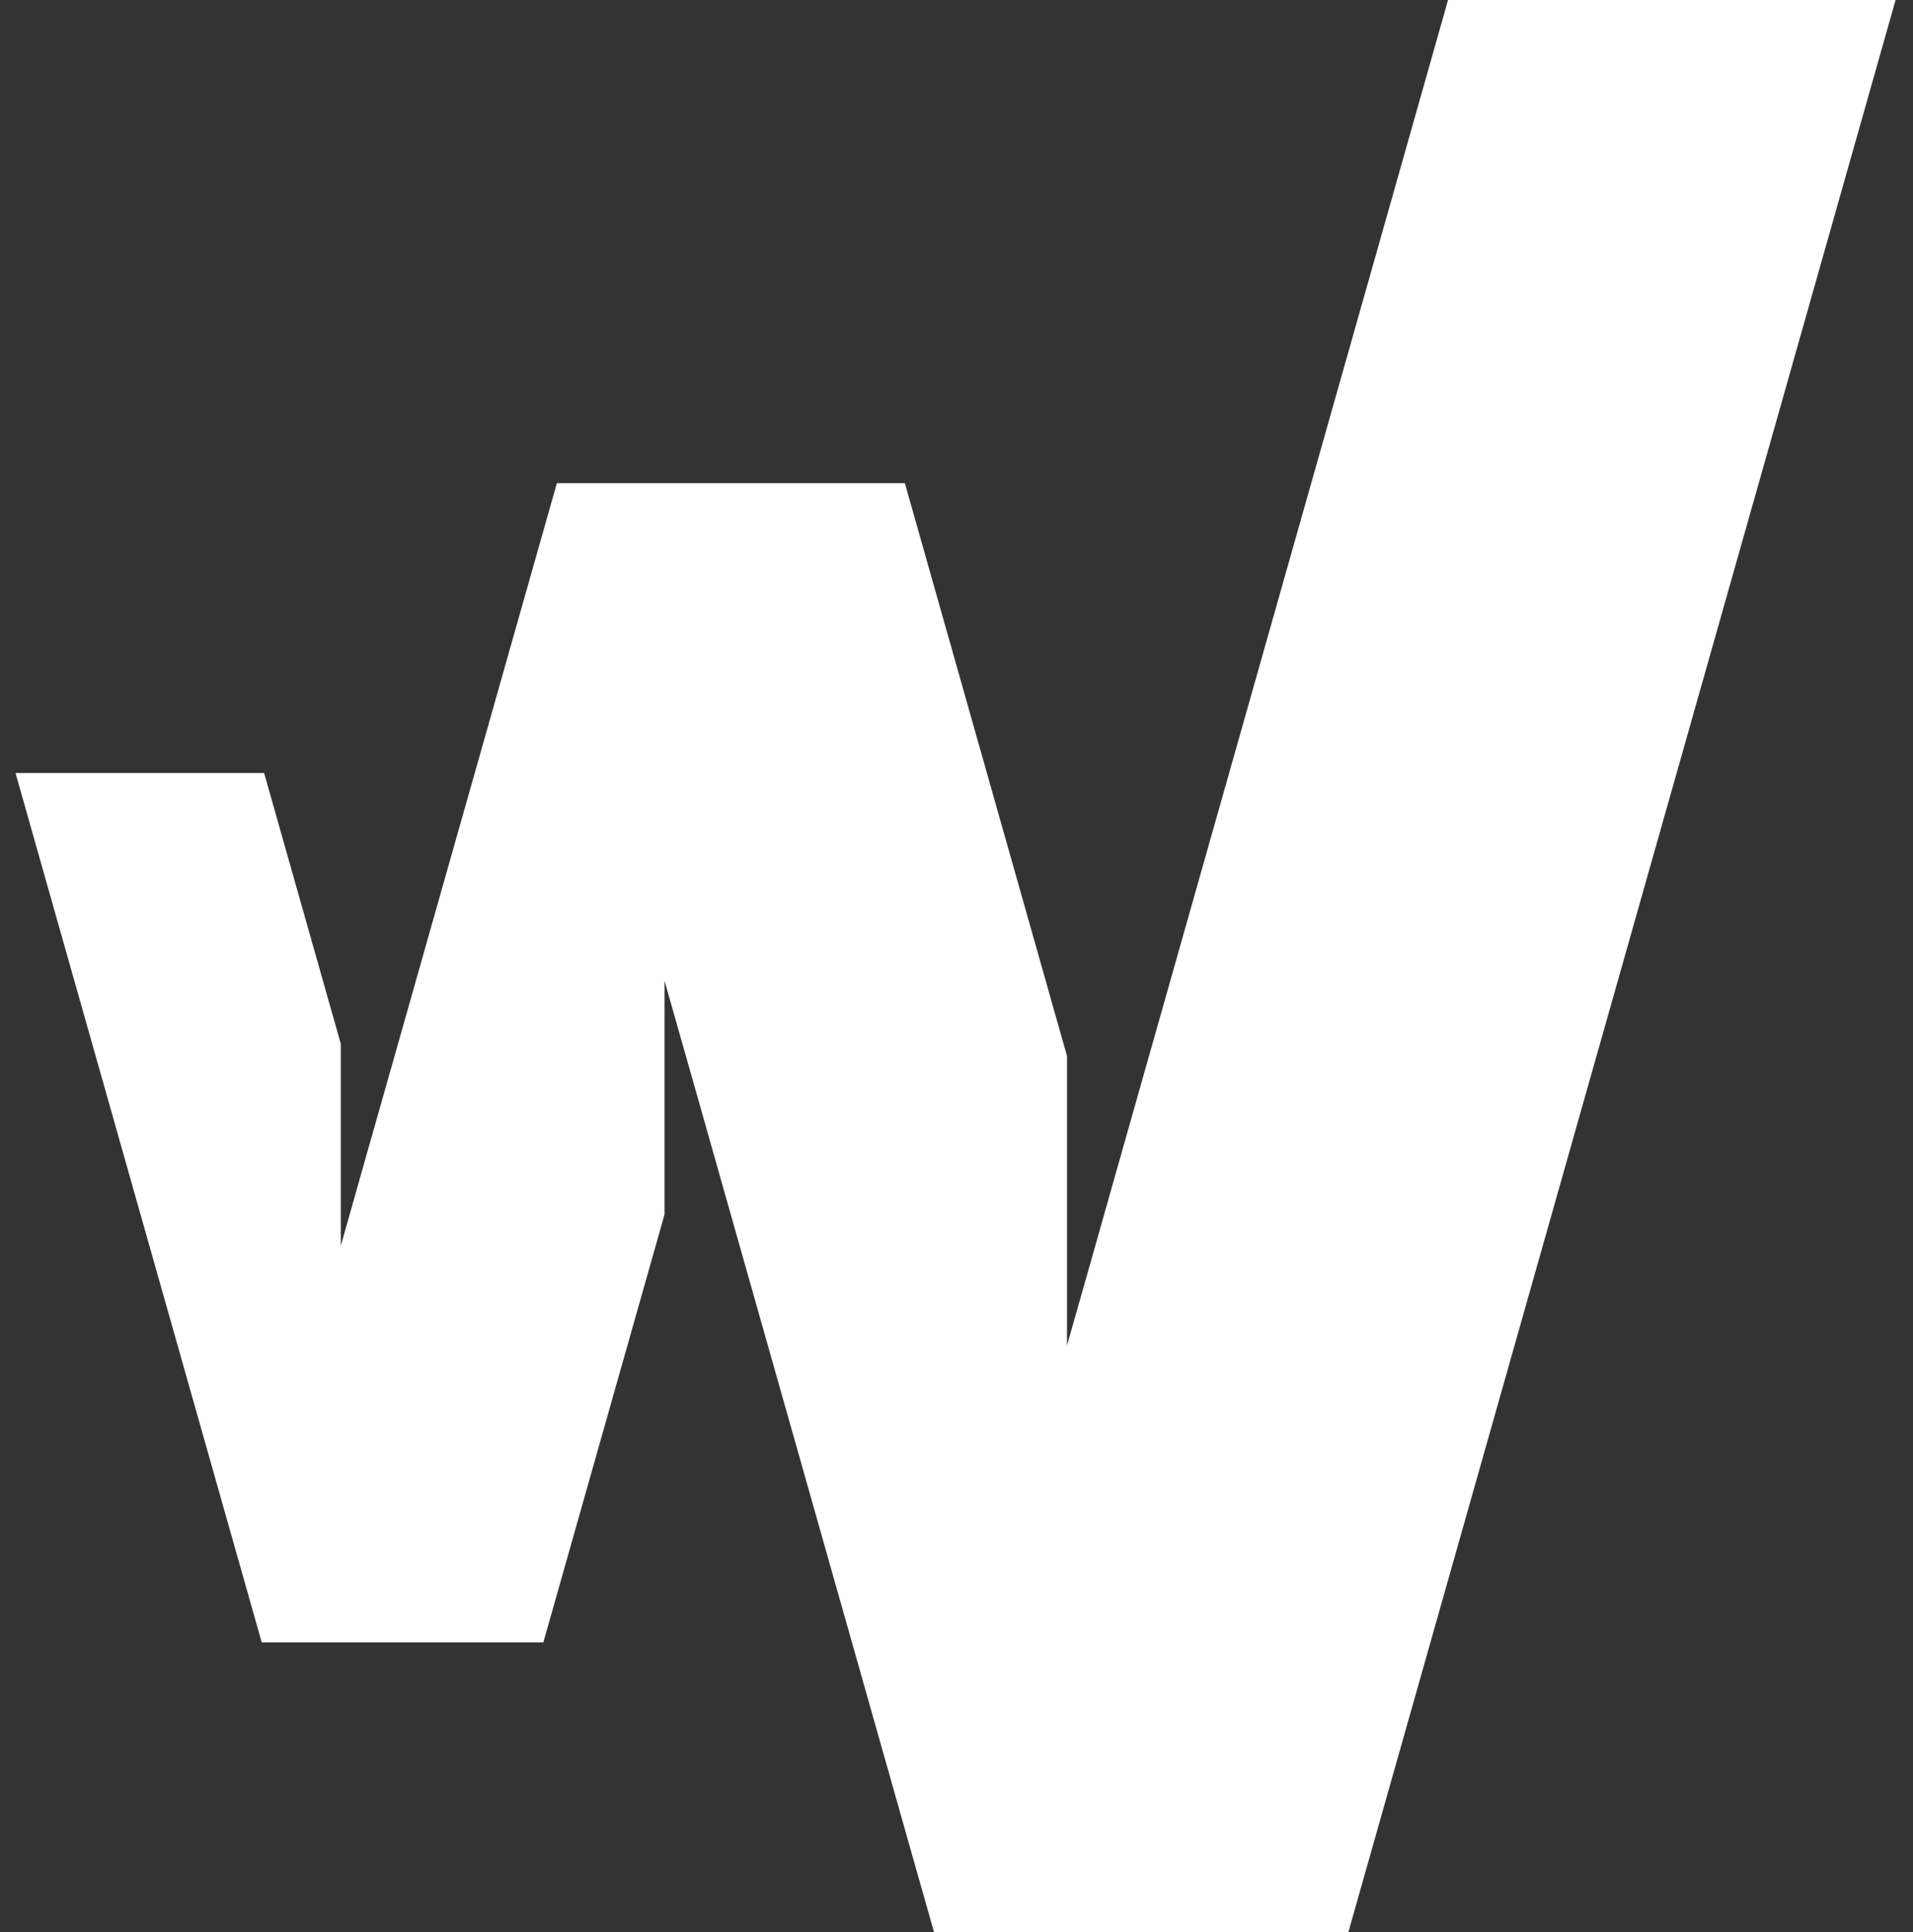 <svg width="99" height="100" viewBox="0 0 99 100" fill="none" xmlns="http://www.w3.org/2000/svg">
<rect x="0" y="0" width="99" height="100" fill="#333333" stroke="none"/>
<path d="M74.938 0L57.34 62.147L56.47 65.224L55.219 69.631V54.654L46.828 25.006H28.819L19.114 59.258V59.25L17.638 64.472V54.028L13.668 40.006H0.802L13.544 85H28.119L34.389 62.859V50.755L36.106 56.807L48.336 100H69.779L98.099 0H74.938Z" fill="white"/>
</svg>
